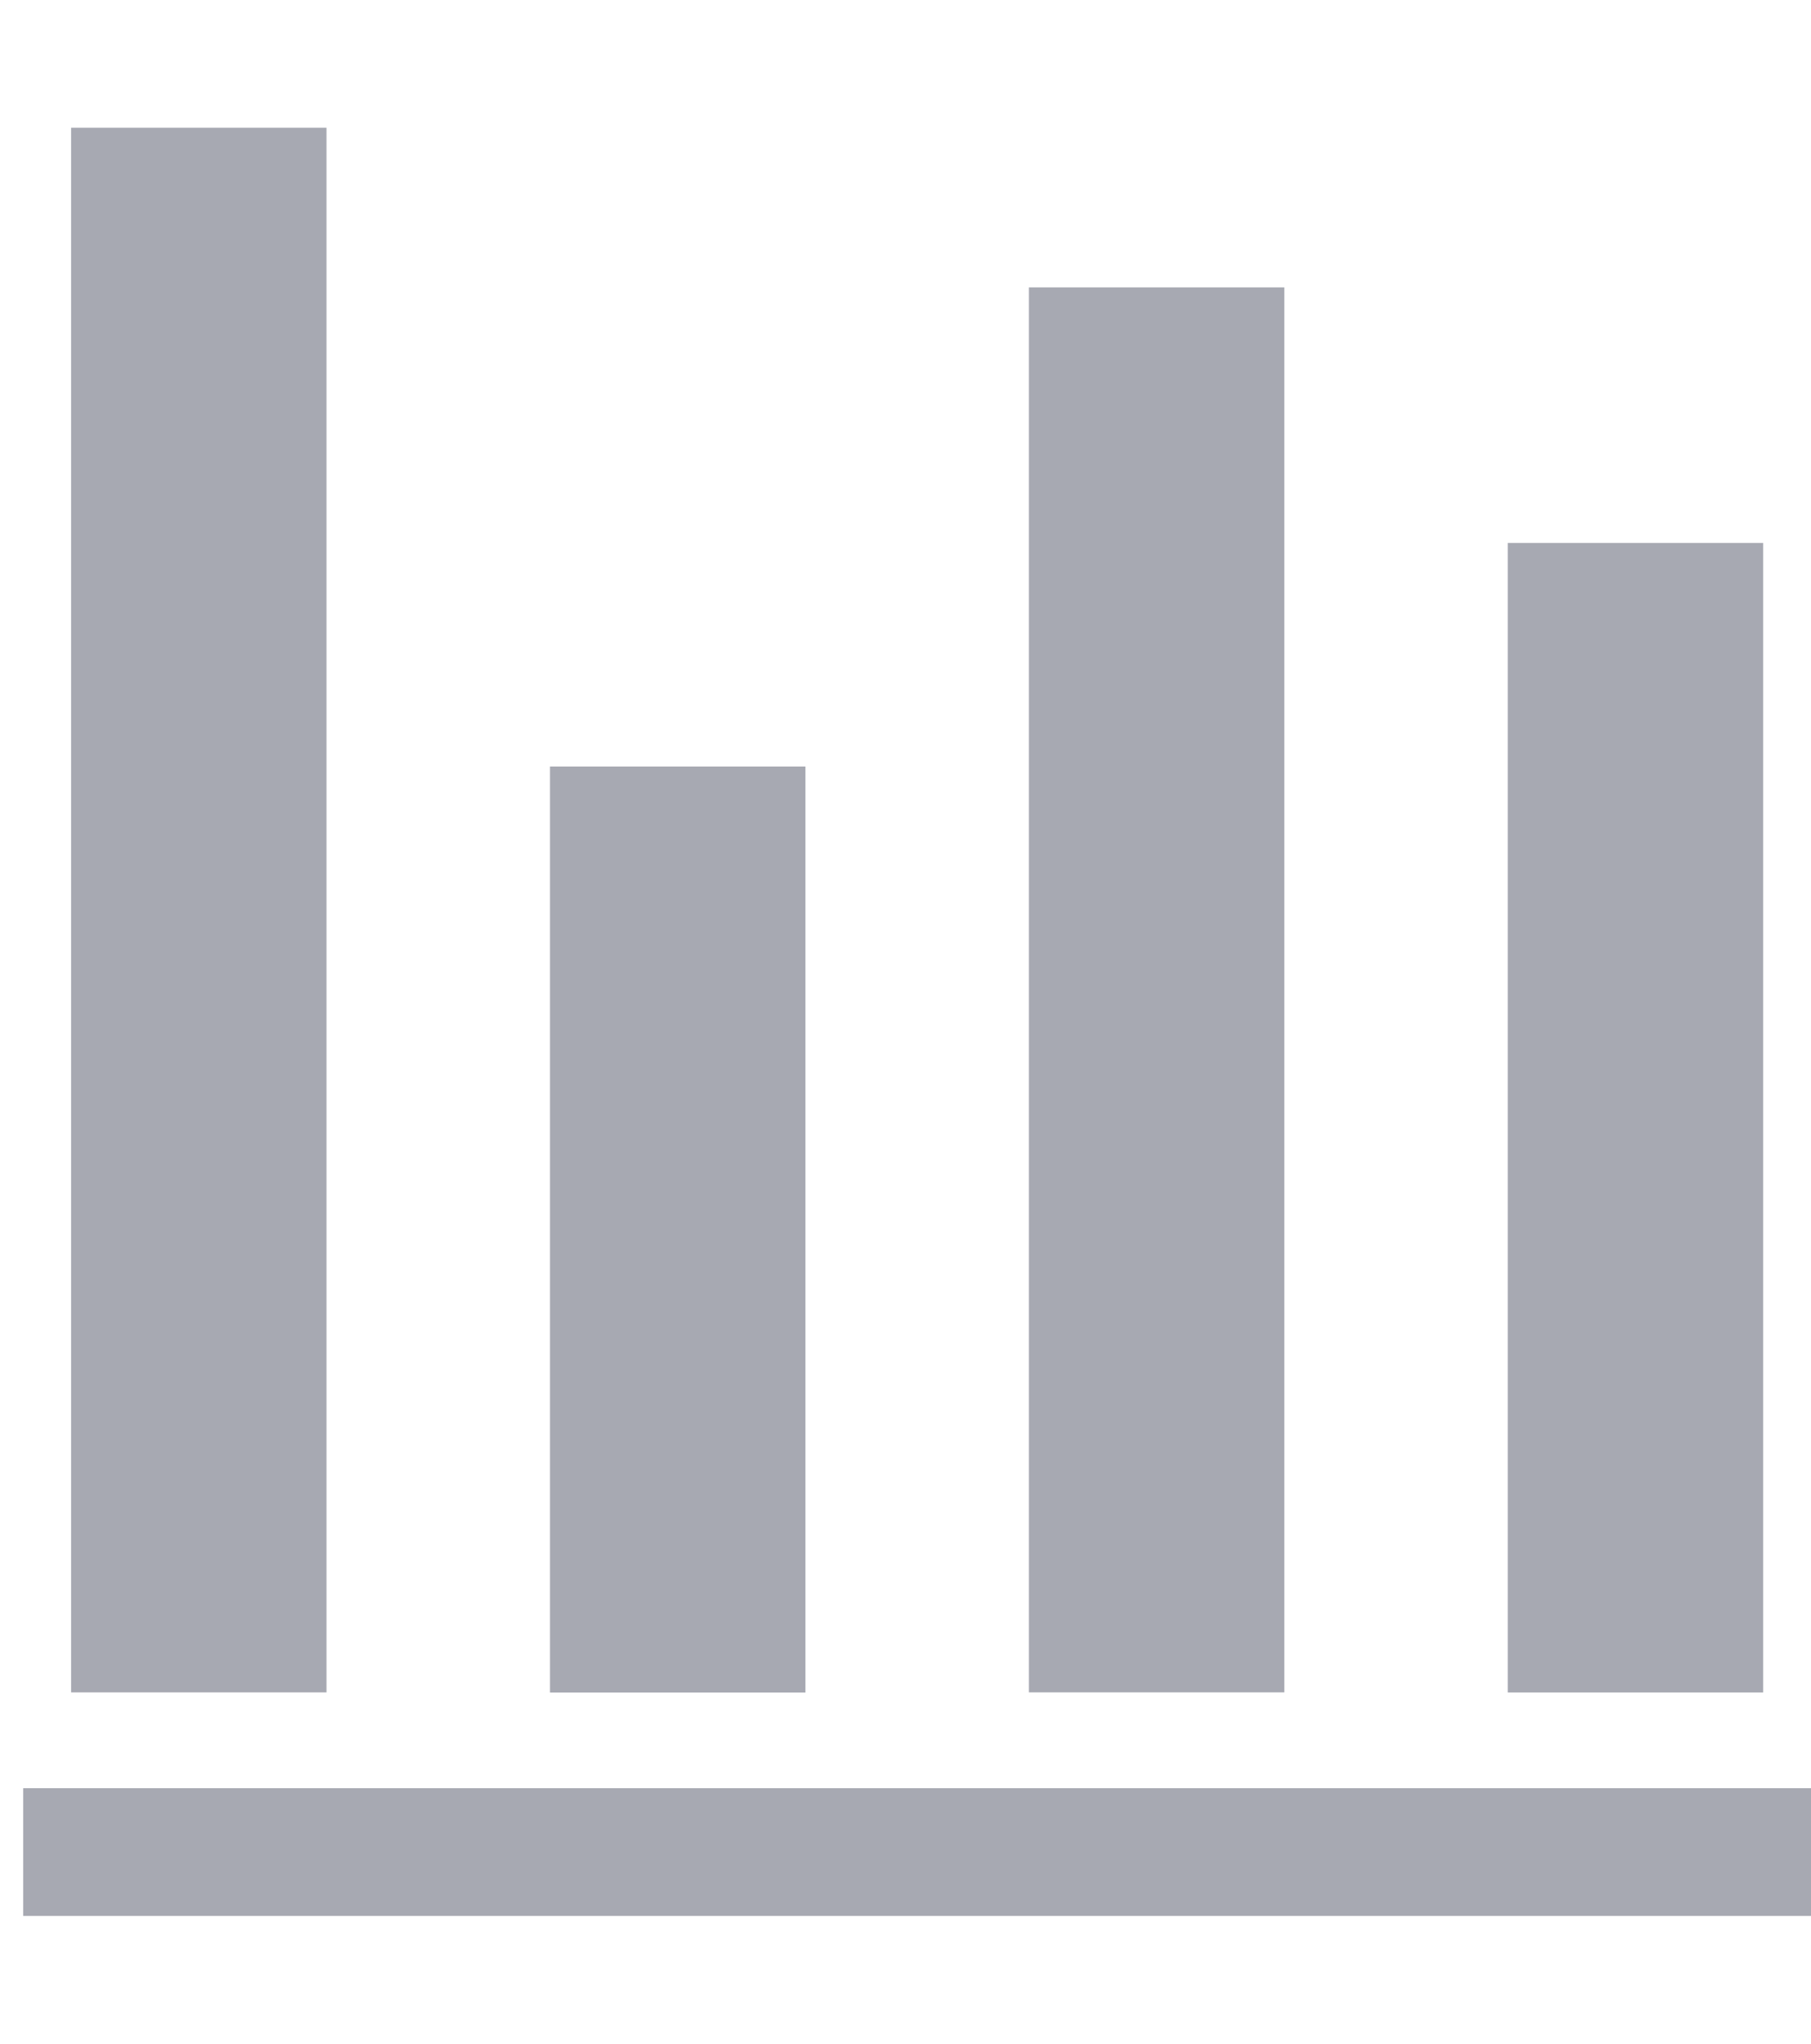 <svg width="78" height="88" viewBox="0 0 78 88" fill="none" xmlns="http://www.w3.org/2000/svg">
<path d="M14.062 5.5H3.062V72.875H14.062V5.5Z" fill="#A7A9B2"/>
<path d="M34.69 33.007H23.689V72.882H34.69V33.007Z" fill="#A7A9B2"/>
<path d="M75.938 23.379H64.938V72.879H75.938V23.379Z" fill="#A7A9B2"/>
<path d="M55.315 12.374H44.315V72.874H55.315V12.374Z" fill="#A7A9B2"/>
<path d="M78 77.001H1V82.501H78V77.001Z" fill="#A7A9B2"/>
</svg>
